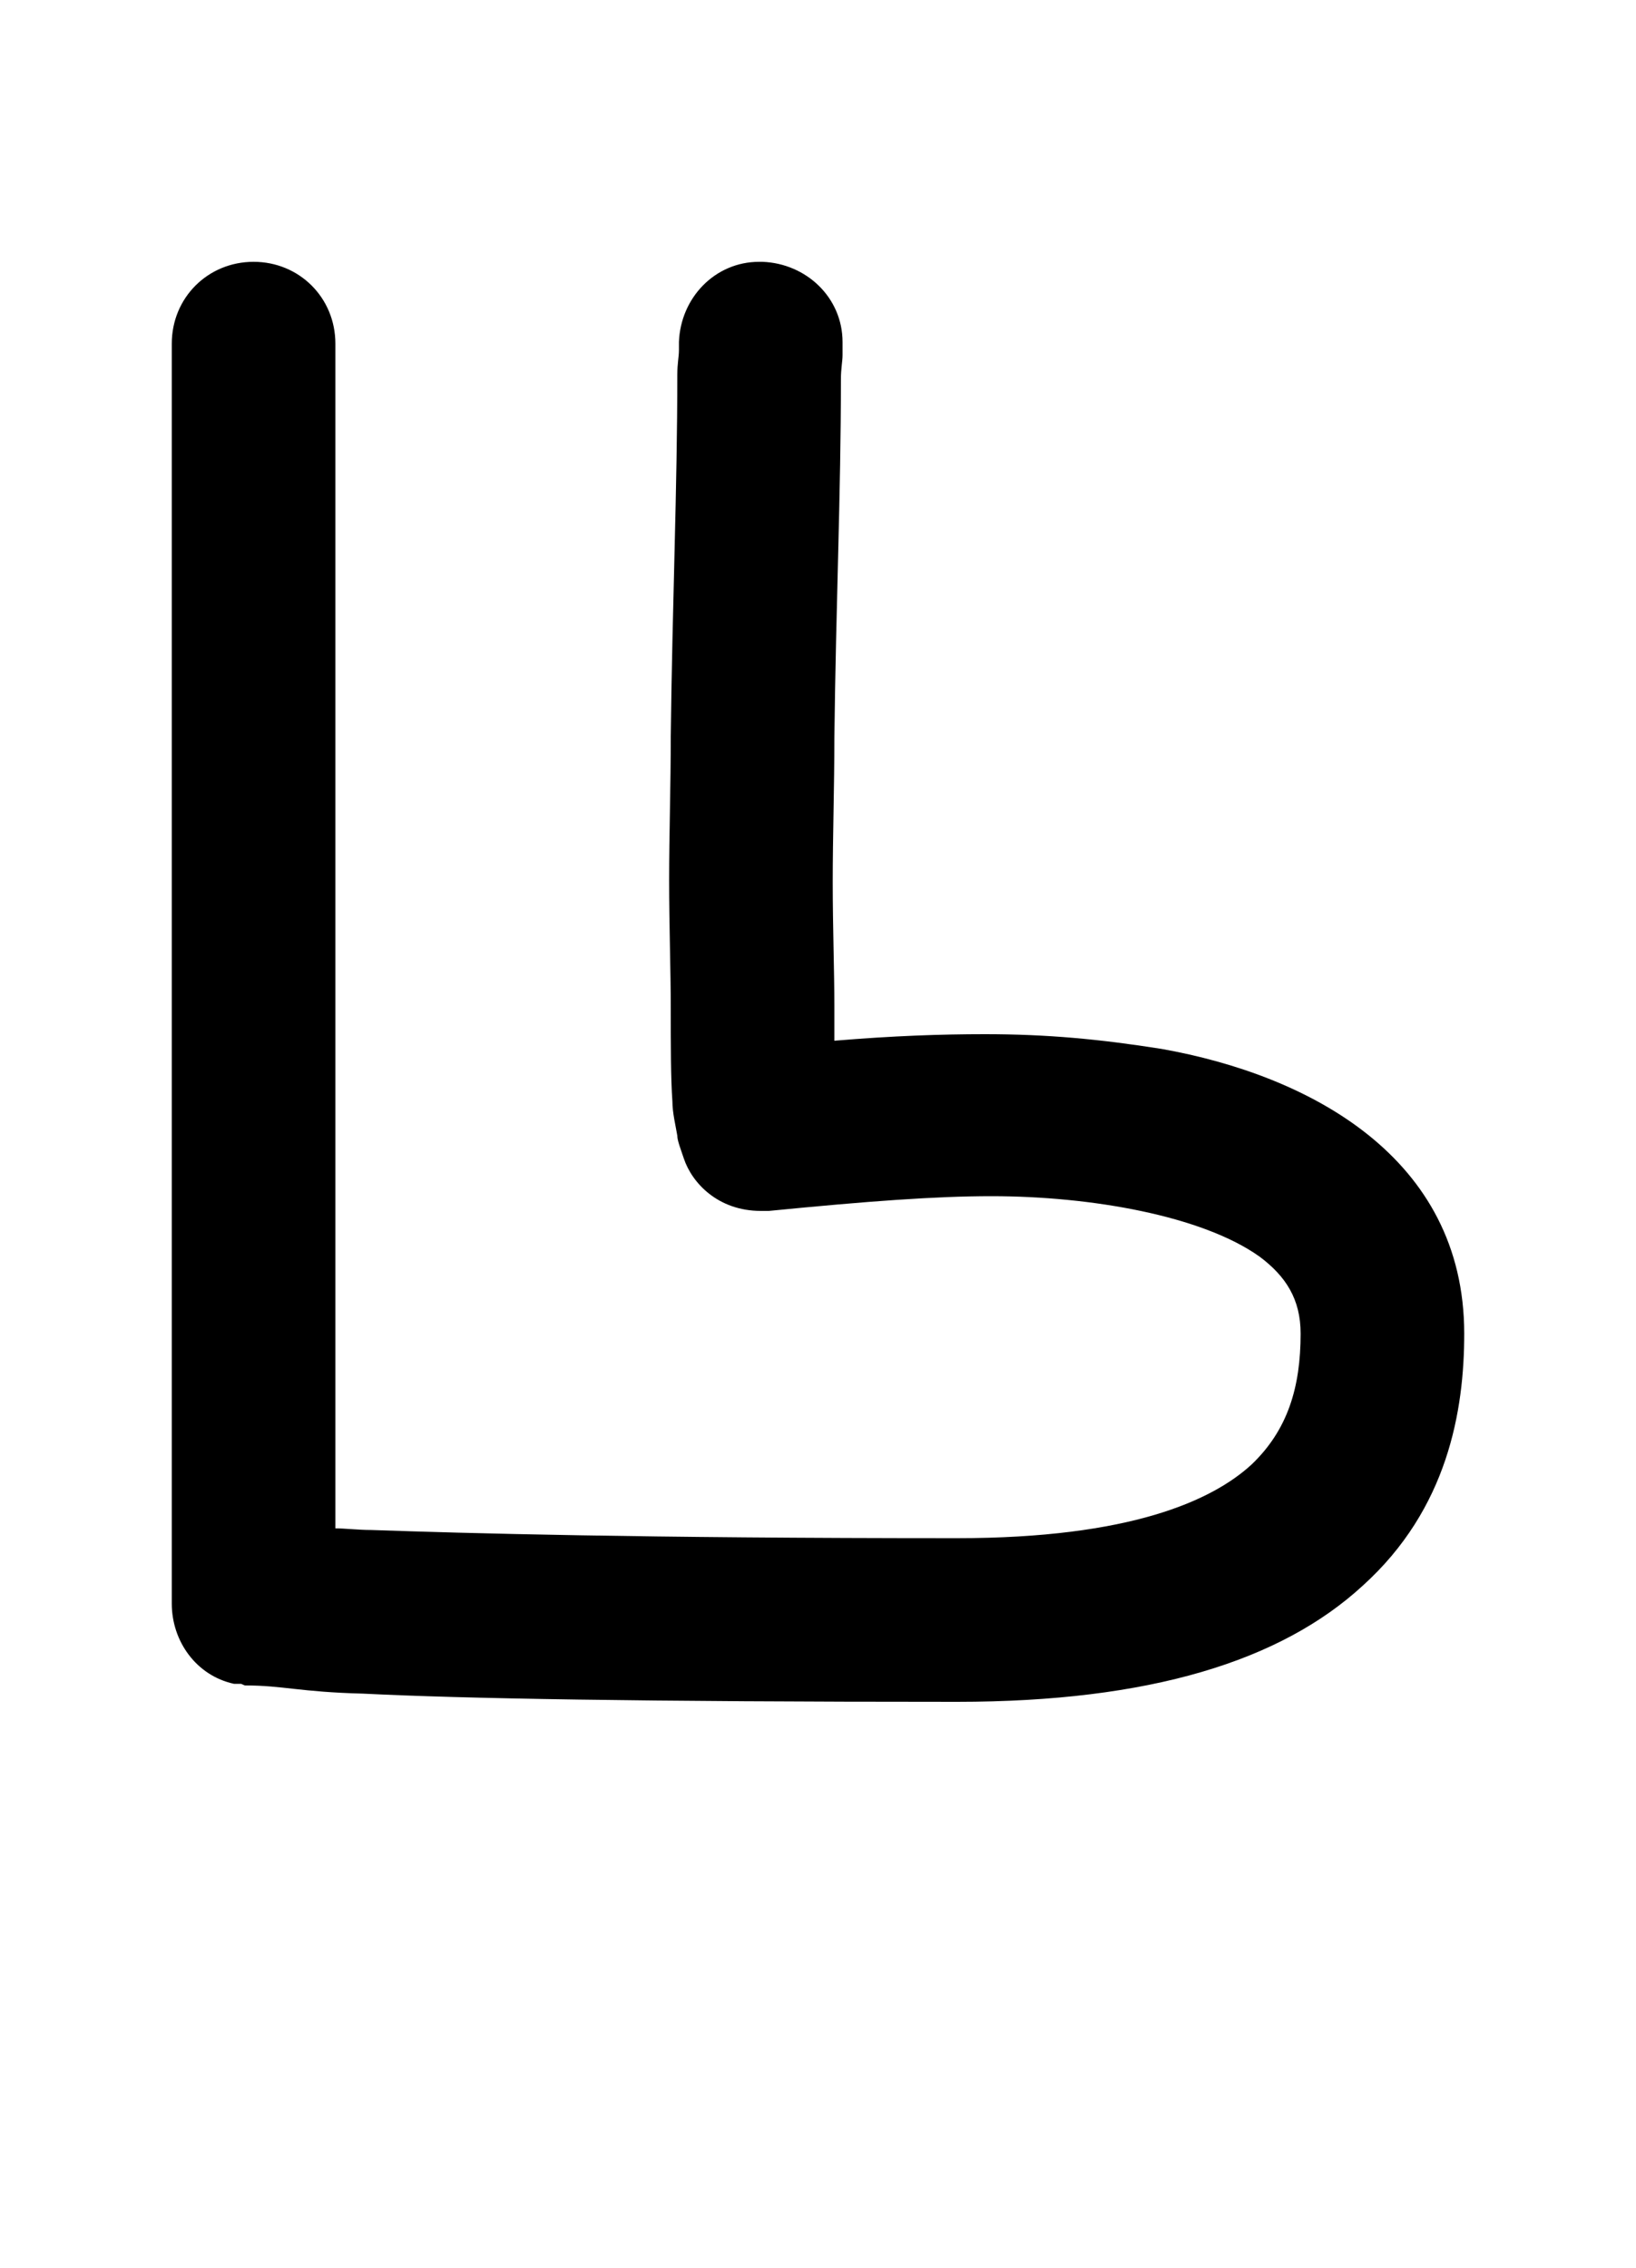 <svg xmlns="http://www.w3.org/2000/svg" viewBox="0 0 1000 1386">
    <g transform="translate(0, 1000) scale(1, -1)">
        <path d="M415 786C415 782 414 778 414 771C414 701 411 633 410 550C410 520 409 490 409 462C409 434 410 407 410 384C410 361 410 341 411 327C411 320 413 312 414 306C414 303 416 298 418 292C423 277 439 260 465 260H470C531 266 572 269 606 269C667 269 735 257 770 232C786 220 795 206 795 185C795 152 787 126 765 105C741 83 691 60 585 60C391 60 285 63 227 65C219 65 211 66 205 66V790C205 818 183 840 155 840C127 840 105 818 105 790V20C105 -3 120 -24 143 -29H147C148 -29 149 -30 150 -30C173 -30 183 -34 222 -35C282 -38 391 -40 585 -40C703 -40 783 -15 833 31C885 78 895 138 895 185C895 293 800 343 710 359C672 365 640 368 602 368C575 368 546 367 510 364V385C510 407 509 433 509 461C509 489 510 519 510 549C511 632 514 698 514 768C514 775 515 779 515 783V789V791C515 818 493 839 466 840H464C437 840 416 818 415 791Z" />
    </g>
</svg>